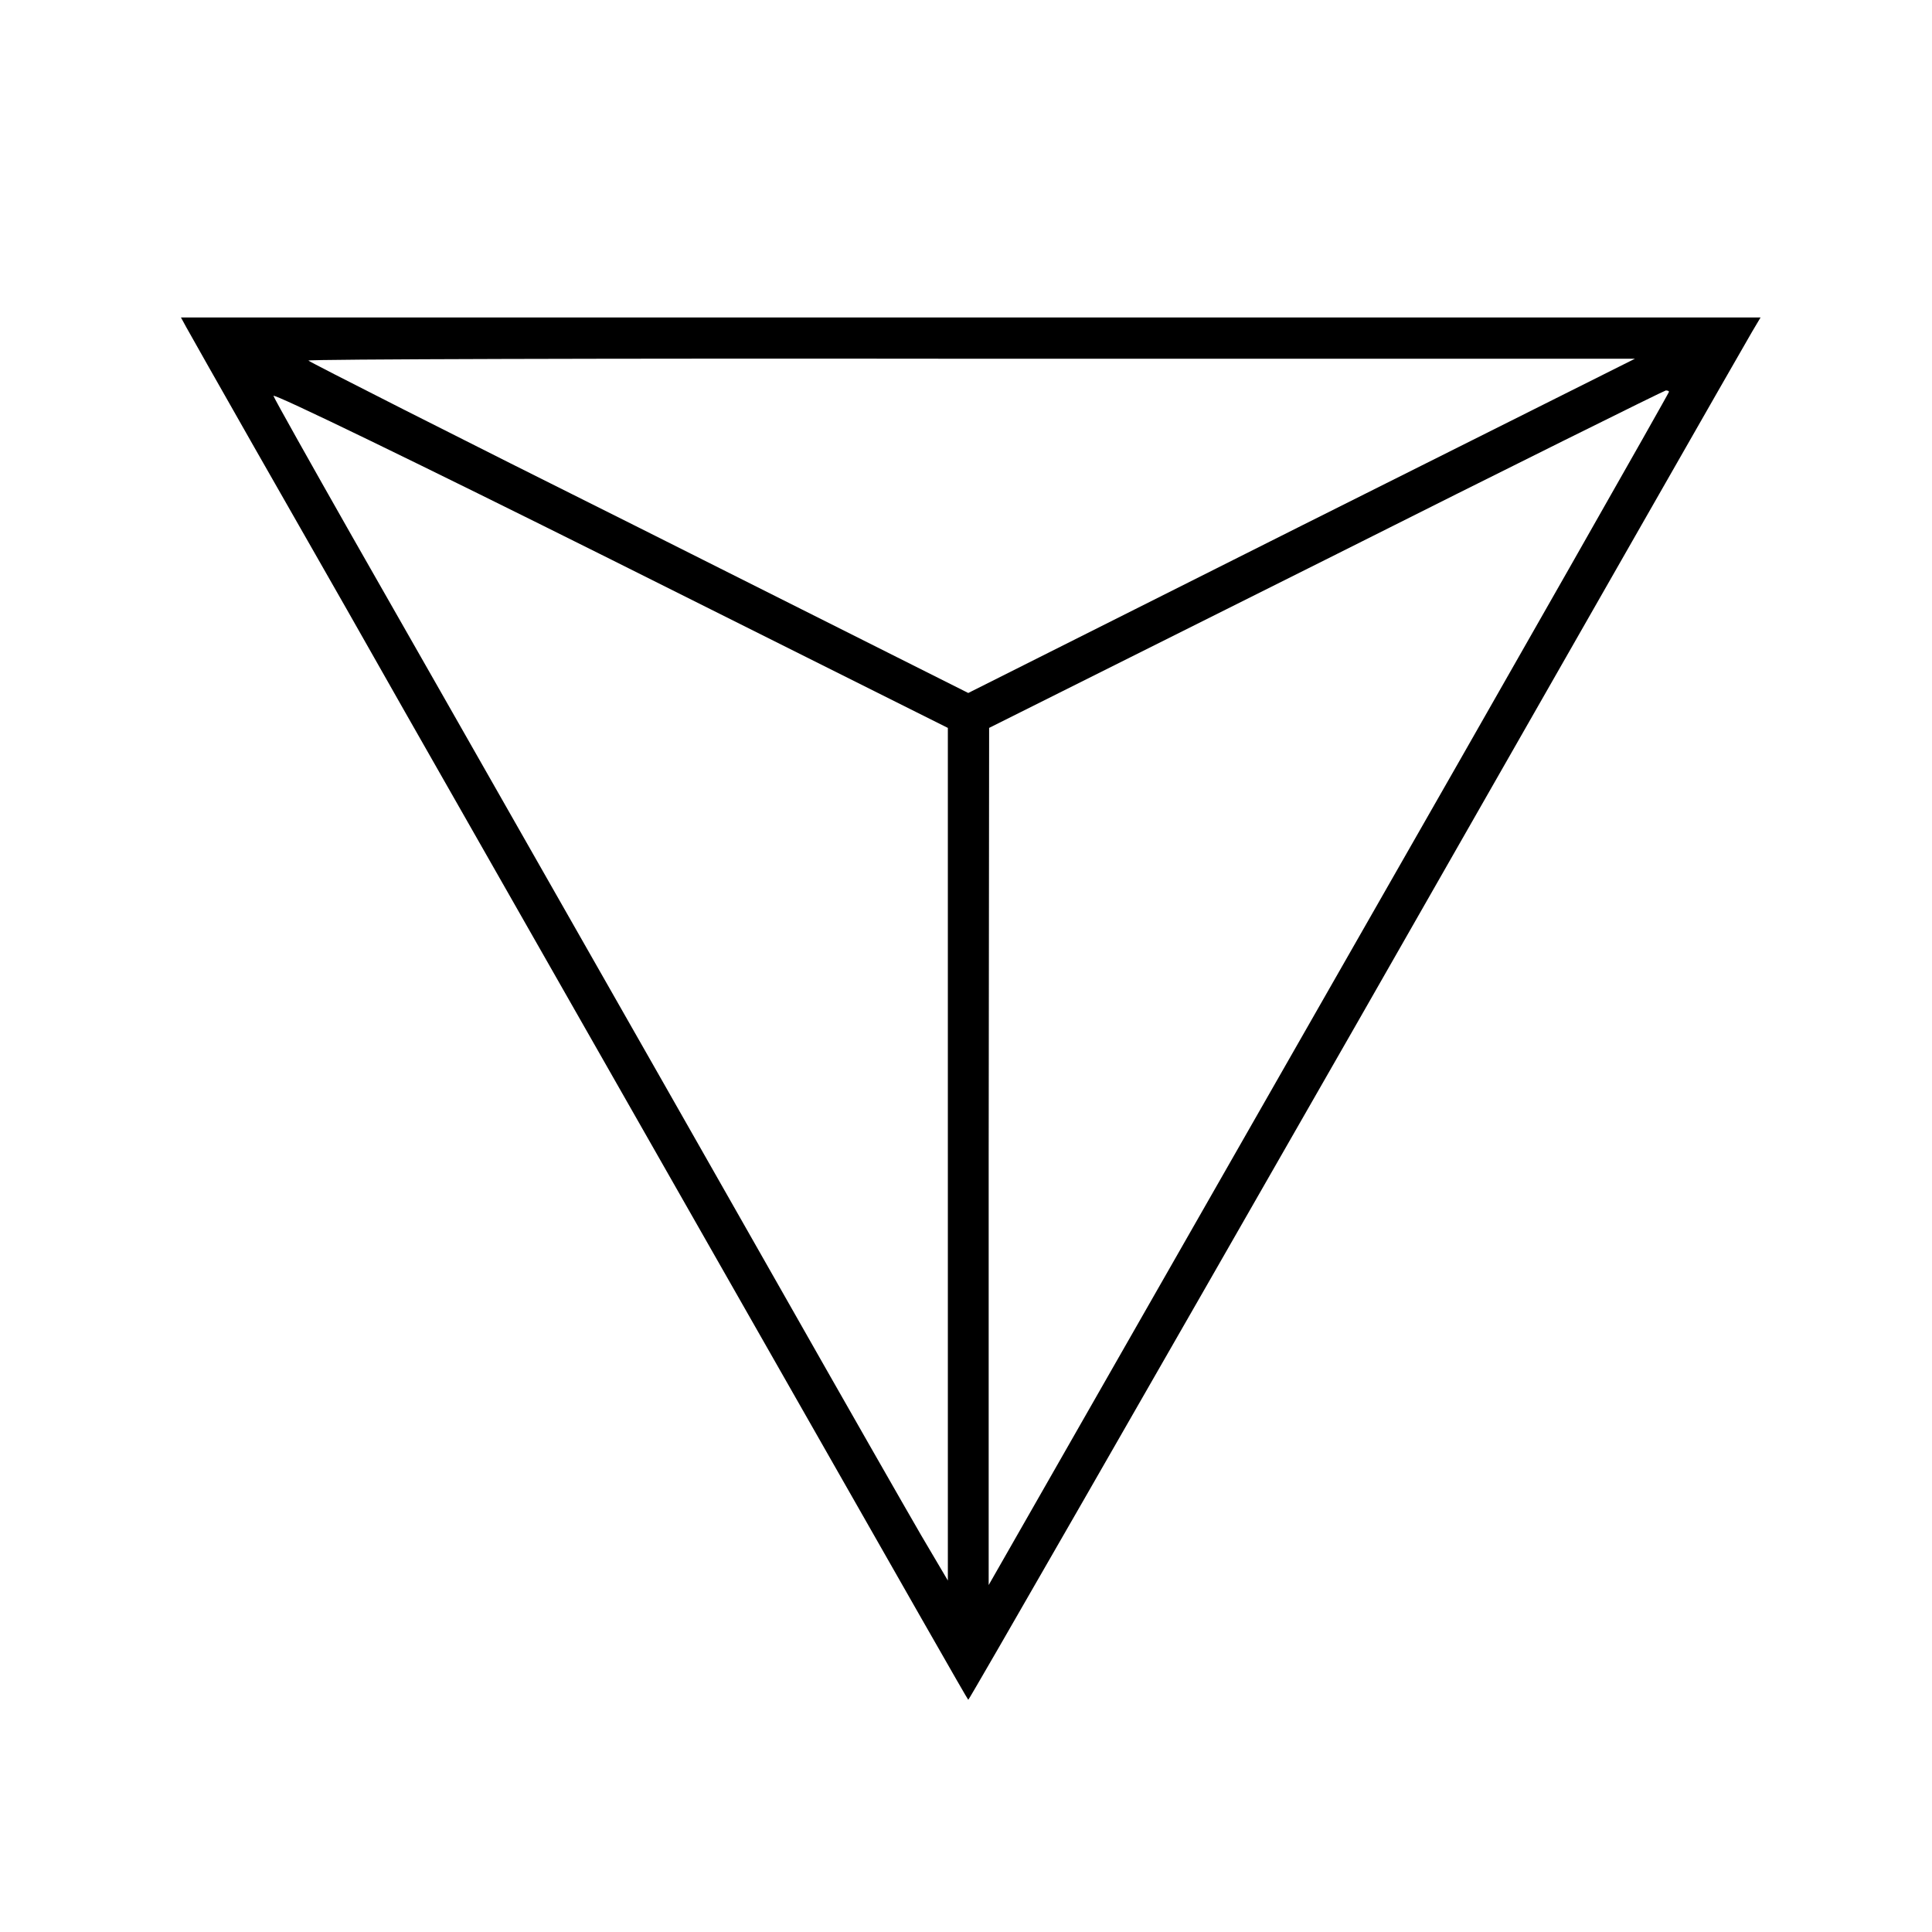 <?xml version="1.0" standalone="no"?>
<!DOCTYPE svg PUBLIC "-//W3C//DTD SVG 20010904//EN"
 "http://www.w3.org/TR/2001/REC-SVG-20010904/DTD/svg10.dtd">
<svg version="1.0" xmlns="http://www.w3.org/2000/svg"
 width="426pt" height="426pt" viewBox="0 0 426 426"
 preserveAspectRatio="xMidYMid meet">
<g transform="translate(0,426) scale(0.1,-0.1)"
fill="#000000" stroke="none">
<path d="M411 3538 c7 -13 74 -131 149 -263 75 -132 195 -341 265 -465 70
-124 237 -416 370 -650 133 -234 345 -605 470 -825 352 -618 467 -820 470
-823 1 -2 386 669 856 1490 469 821 861 1508 872 1526 l19 32 -1741 0 -1742 0
12 -22z m2459 -437 l-735 -369 -727 365 c-401 200 -728 366 -728 368 0 3 658
5 1463 4 l1462 0 -735 -368z m-780 -1386 l0 -940 -59 100 c-32 55 -172 300
-311 545 -139 245 -371 652 -515 905 -144 253 -337 592 -429 753 -92 162 -170
301 -173 309 -3 8 330 -154 741 -359 l746 -373 0 -940z m1590 1681 c0 -3 -337
-596 -750 -1318 l-750 -1313 0 945 1 945 742 371 c408 205 745 372 750 373 4
0 7 -1 7 -3z"/>
</g>
</svg>
